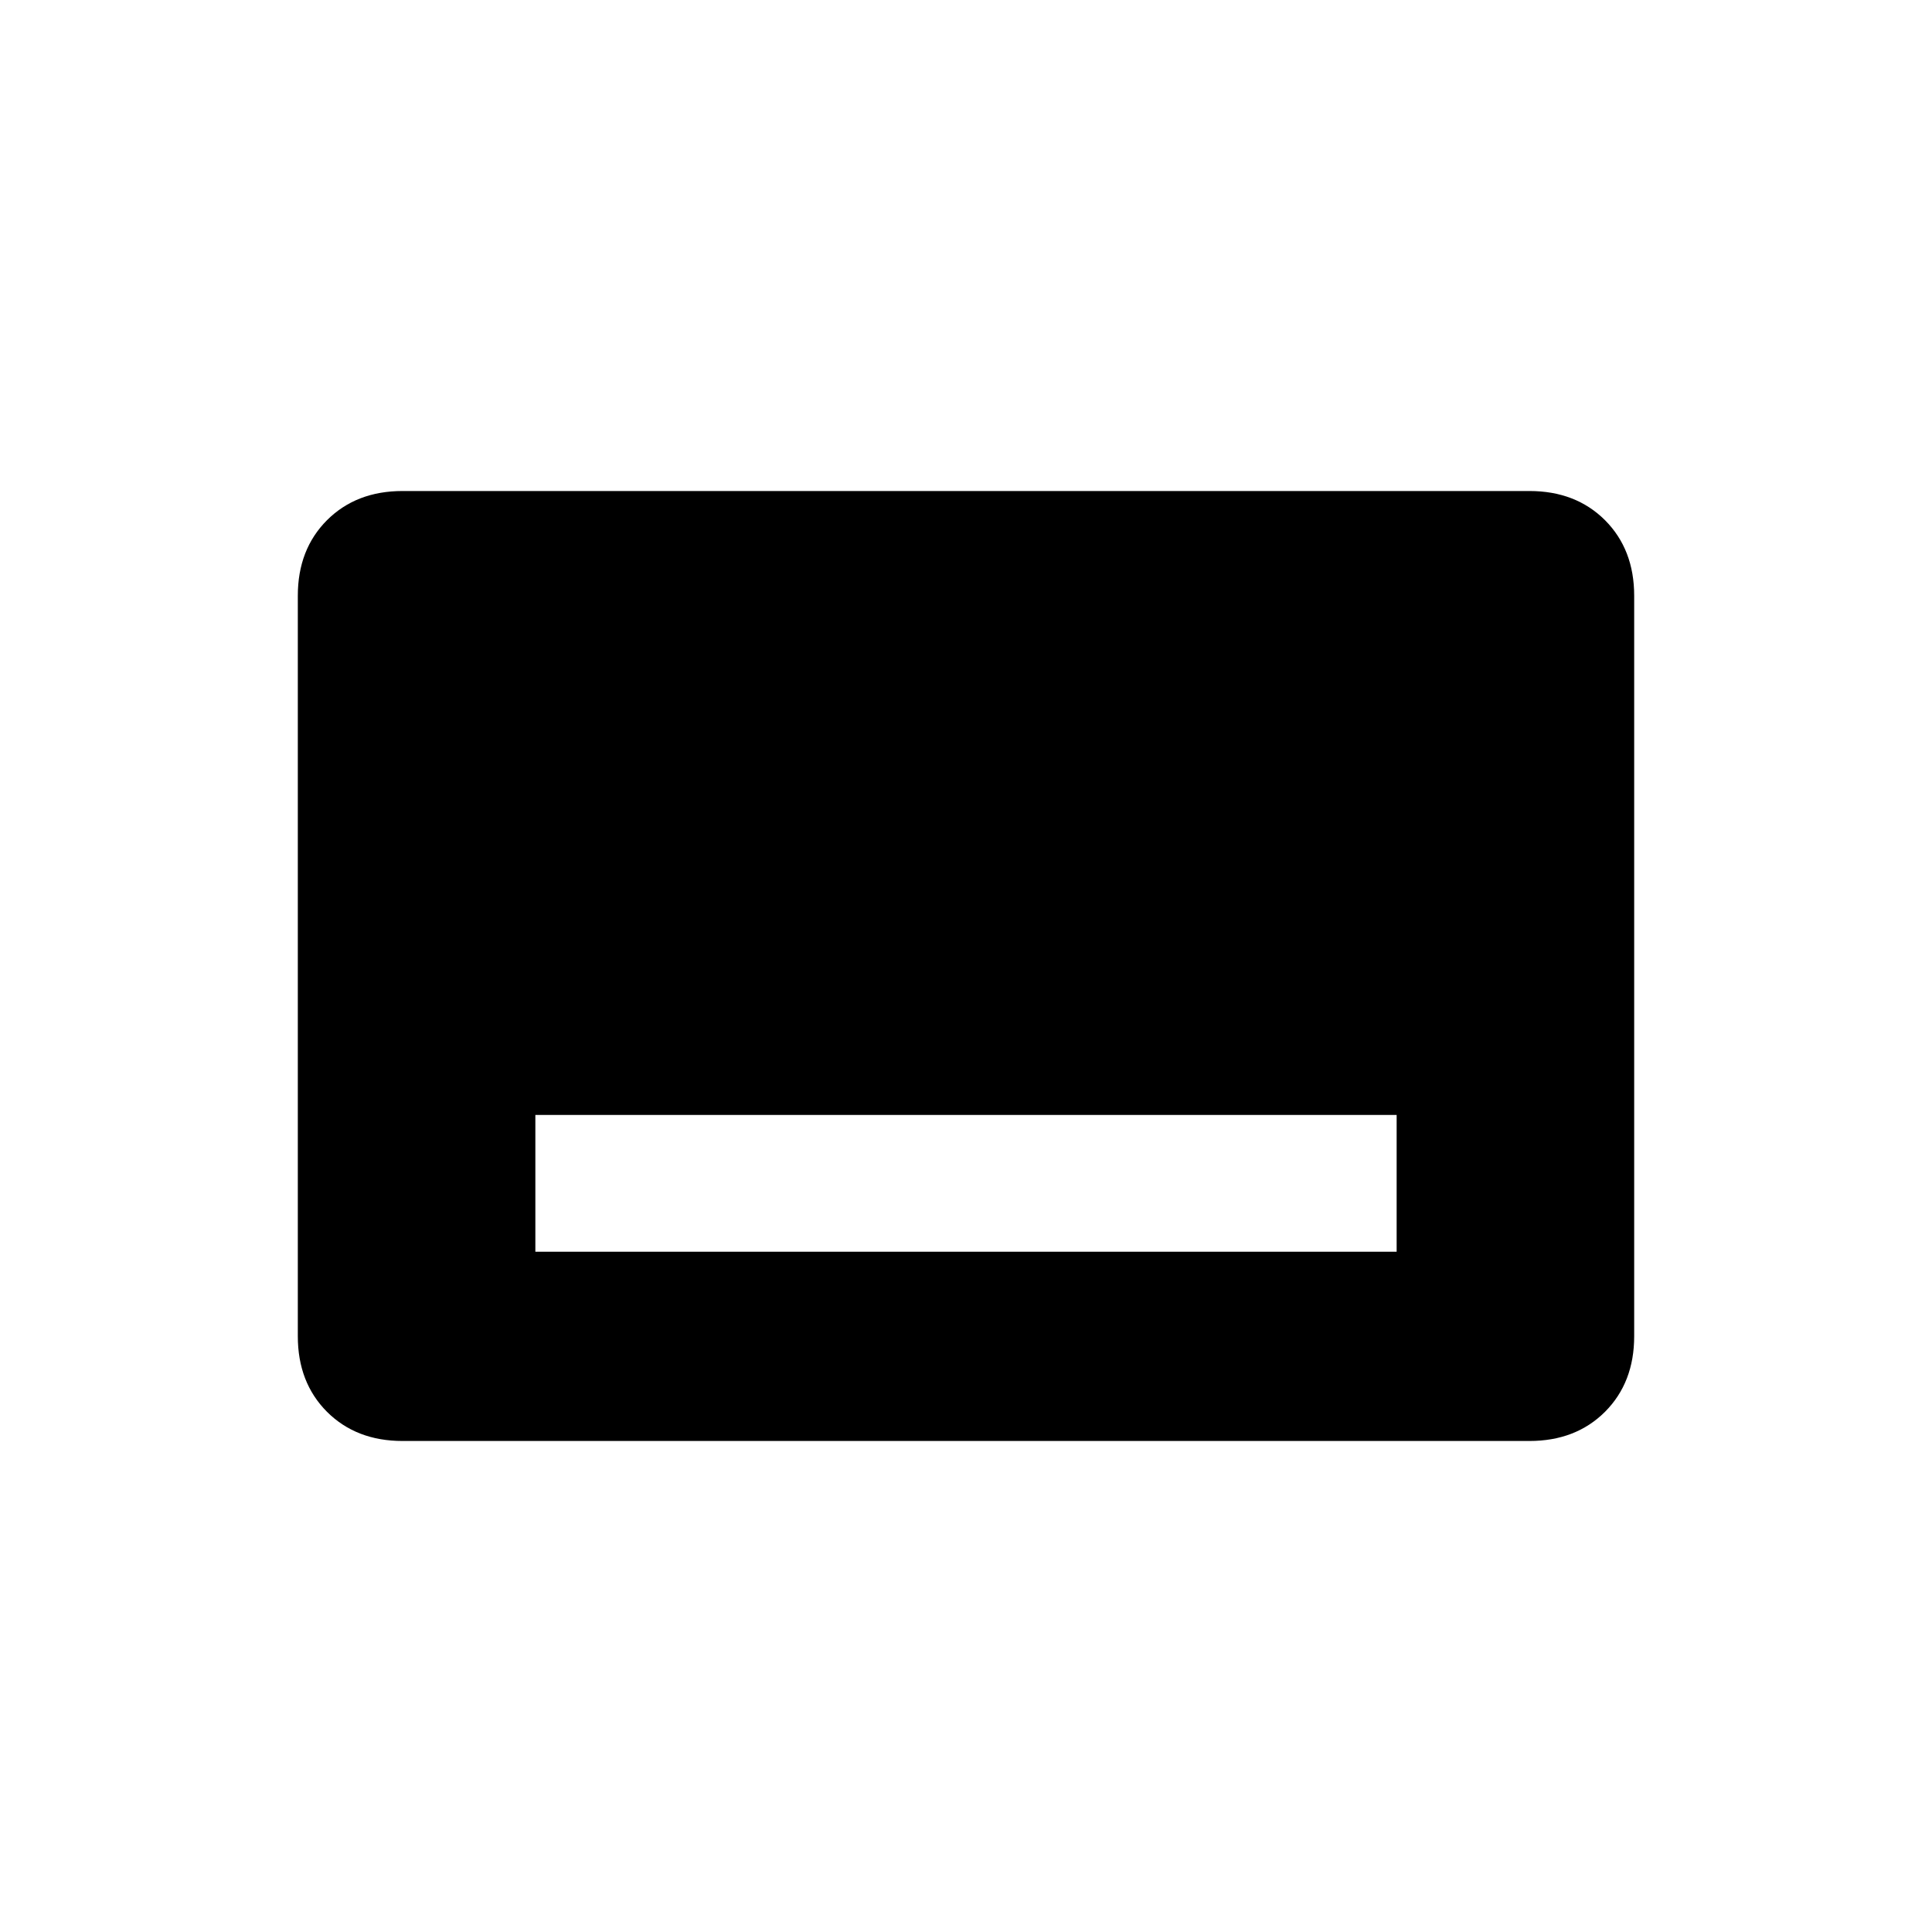 <svg xmlns="http://www.w3.org/2000/svg" height="20" width="20"><path d="M5.542 12.958h8.916v-1.416H5.542Zm-1.375 1.959q-.479 0-.782-.302-.302-.303-.302-.782V6.167q0-.479.302-.782.303-.302.782-.302h11.666q.479 0 .782.302.302.303.302.782v7.666q0 .479-.302.782-.303.302-.782.302Z"/></svg>